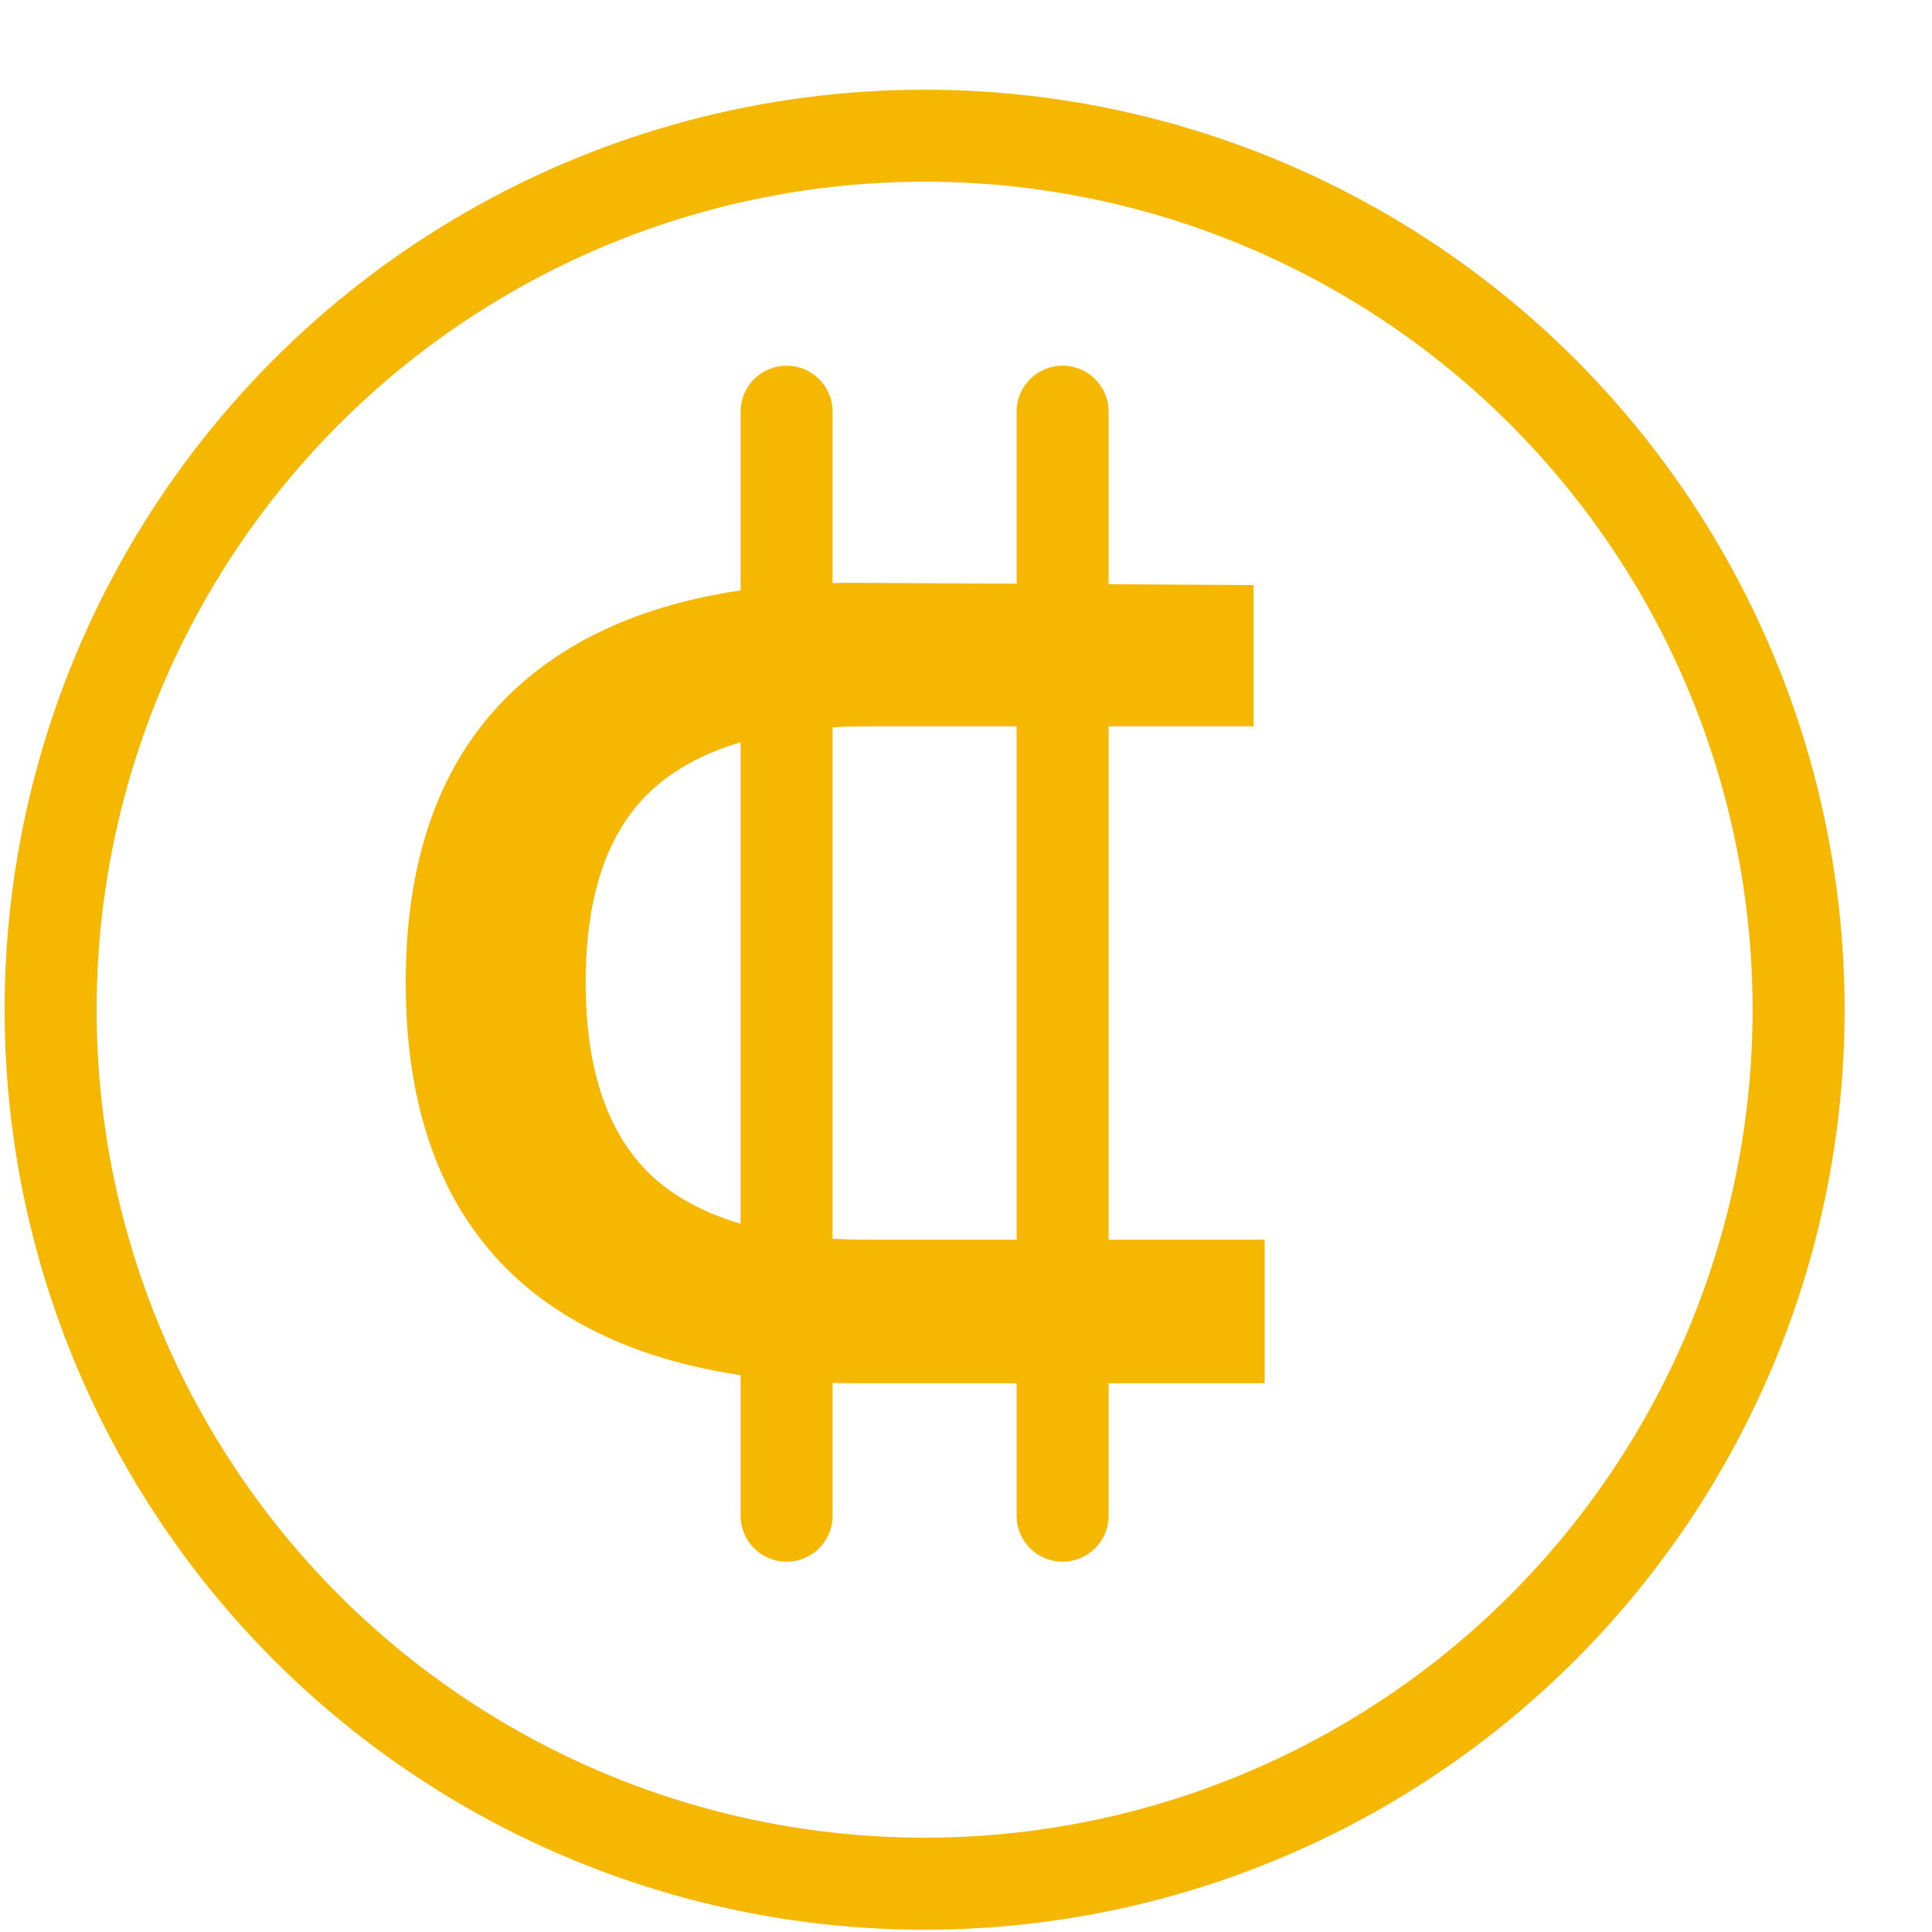 <svg width="21" height="21" viewBox="0 0 21 21" fill="none" xmlns="http://www.w3.org/2000/svg">
<g clip-path="url(#clip0_307_9928)">
<path d="M9.306 15.035C7.722 15.035 6.51 14.671 5.67 13.943C4.83 13.207 4.41 12.119 4.41 10.679C4.41 9.247 4.83 8.163 5.67 7.427C6.51 6.691 7.722 6.327 9.306 6.335L13.626 6.359V7.895H9.438C8.398 7.895 7.626 8.115 7.122 8.555C6.618 8.995 6.366 9.703 6.366 10.679C6.366 11.655 6.618 12.367 7.122 12.815C7.626 13.255 8.398 13.475 9.438 13.475H13.746V15.035H9.306Z" fill="#F5B700"/>
<line x1="11.55" y1="4.475" x2="11.55" y2="16.475" stroke="#F5B700" stroke-linecap="round"/>
<line x1="8.55" y1="4.475" x2="8.55" y2="16.475" stroke="#F5B700" stroke-linecap="round"/>
<circle cx="10.05" cy="10.975" r="9.5" stroke="#F5B700"/>
</g>
<defs>
<clipPath id="clip0_307_9928">
<rect width="20" height="20" fill="white" transform="translate(0.05 0.975)"/>
</clipPath>
</defs>
</svg>
